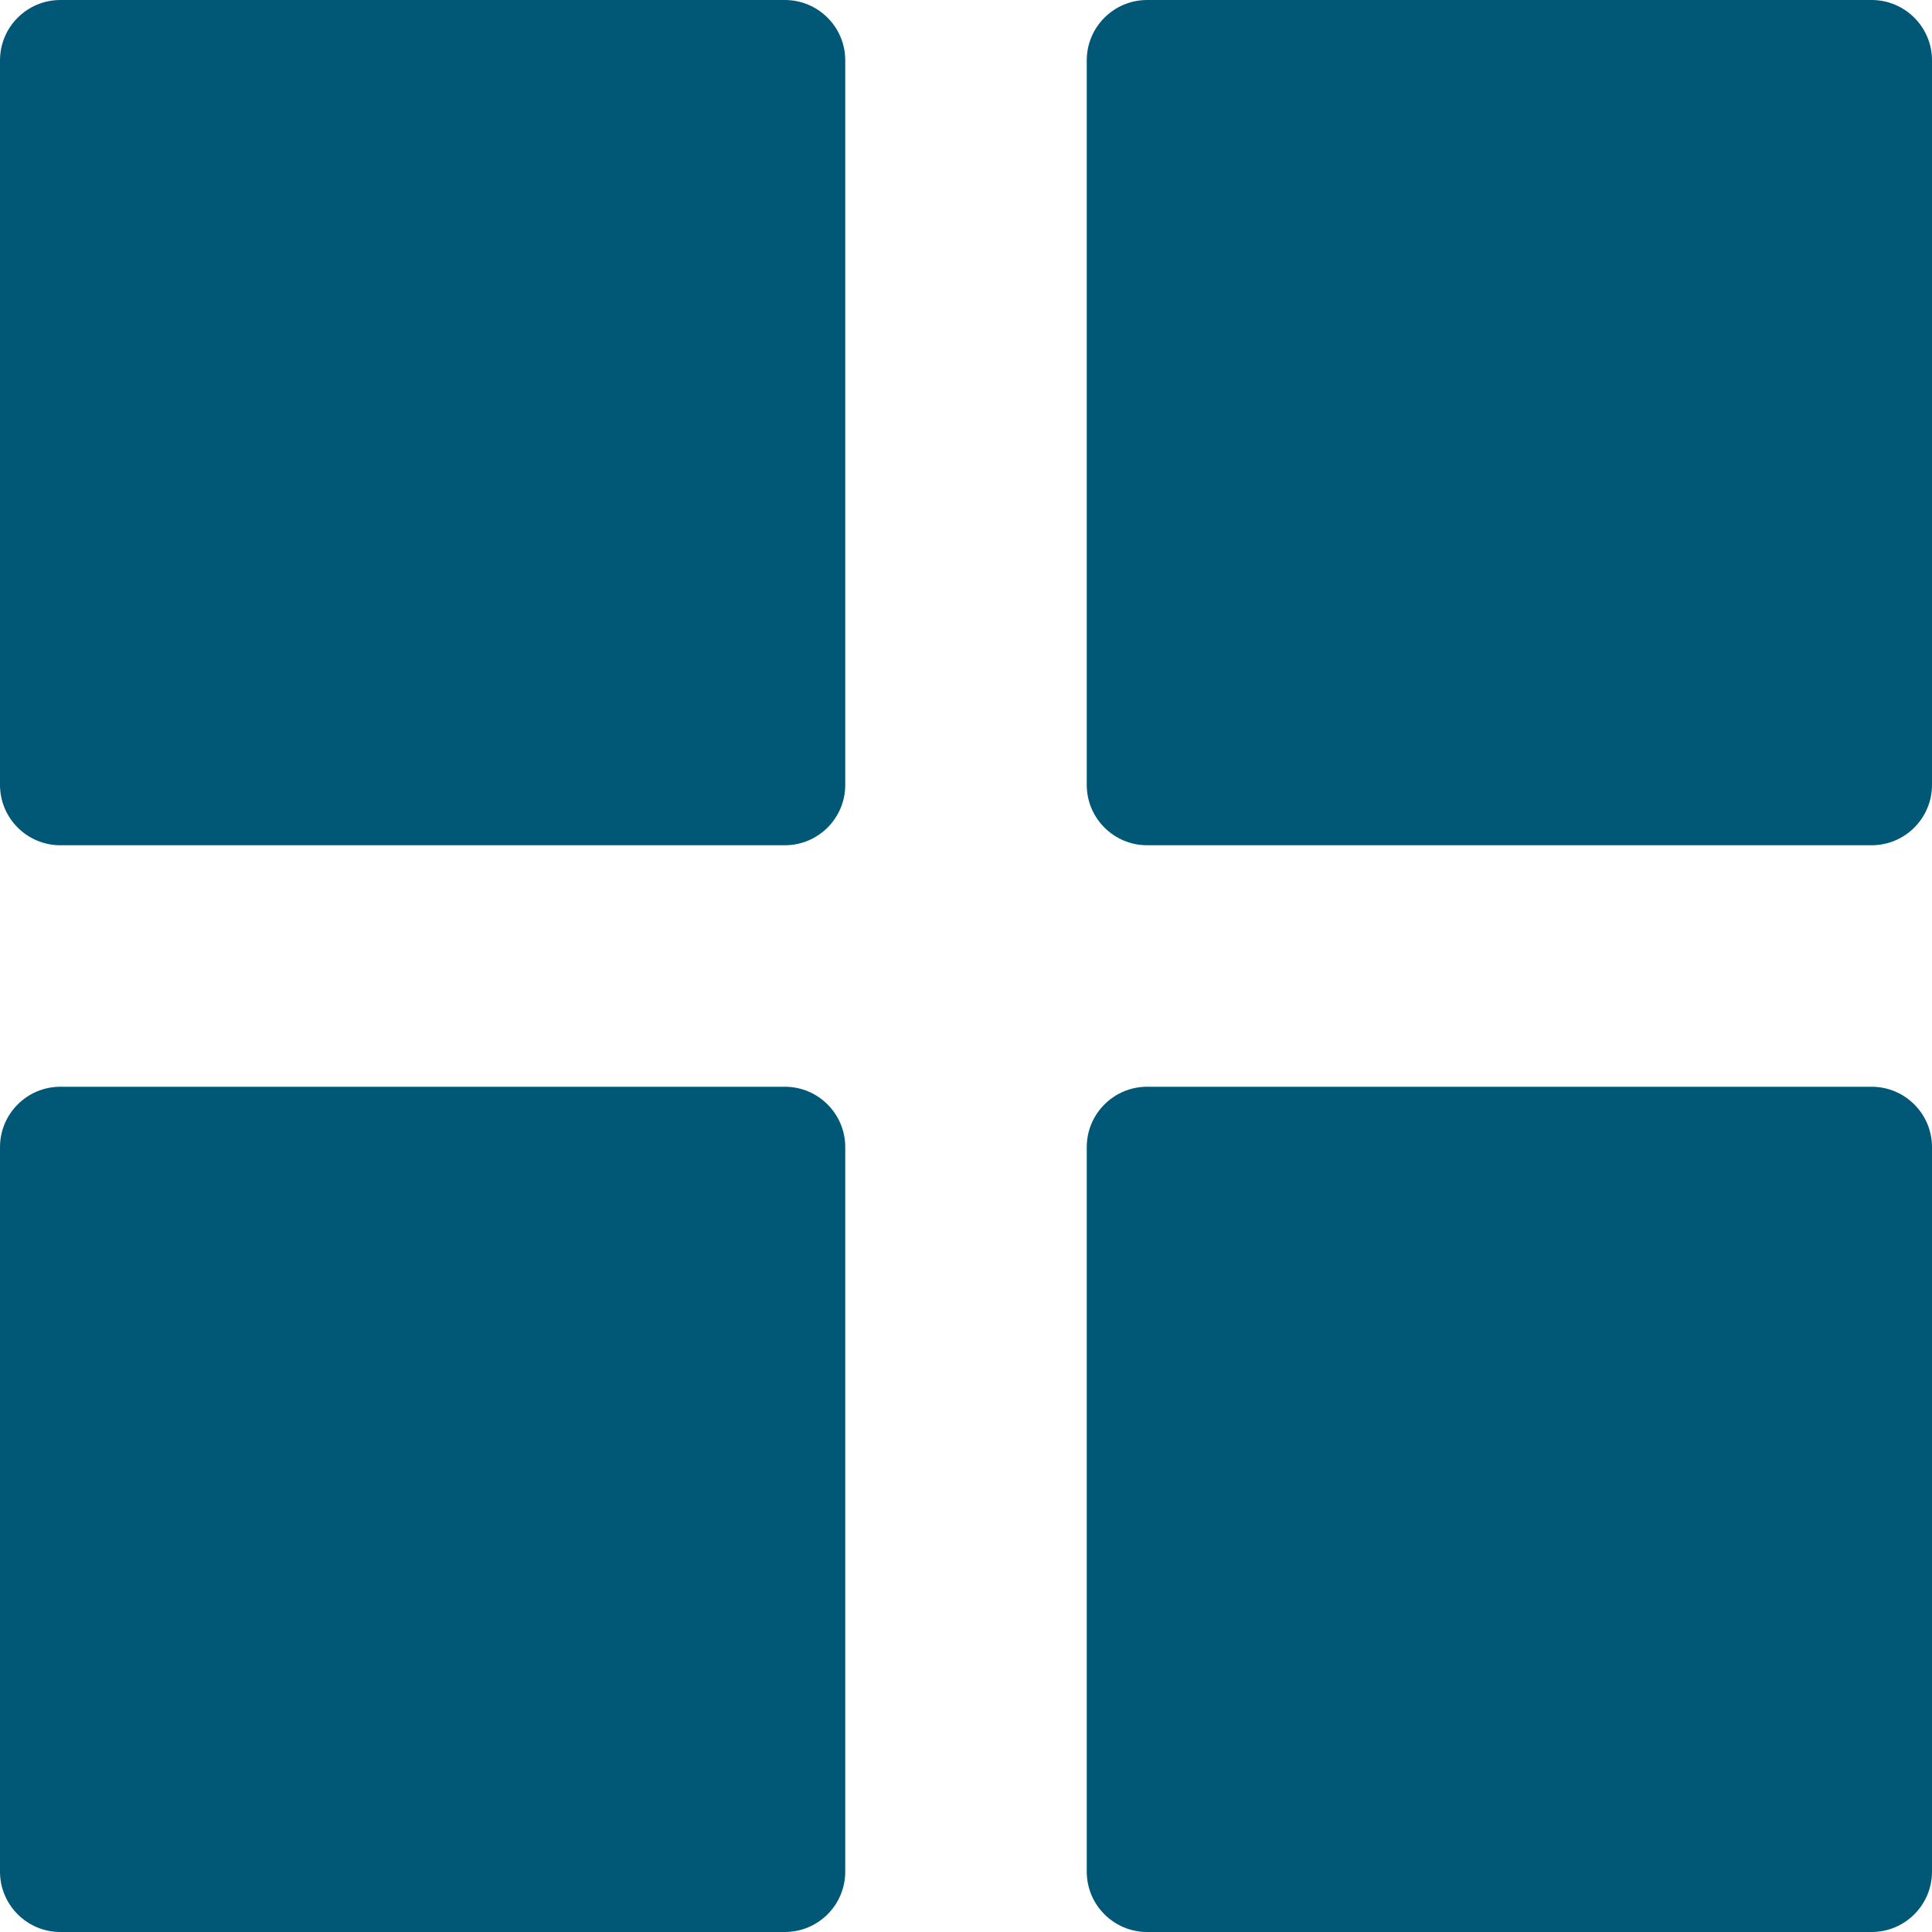 <?xml version="1.0" encoding="UTF-8"?>
<svg width="16px" height="16px" viewBox="0 0 16 16" version="1.1" xmlns="http://www.w3.org/2000/svg" xmlns:xlink="http://www.w3.org/1999/xlink">
    <!-- Generator: Sketch 42 (36781) - http://www.bohemiancoding.com/sketch -->
    <title>Dashboard Icon</title>
    <desc>Created with Sketch.</desc>
    <defs></defs>
    <g id="Book-Brawl-UI" stroke="none" stroke-width="1" fill="none" fill-rule="evenodd">
        <g id="2.-BB_Home_Desktop" transform="translate(-8, -402)" fill="#005876">
            <g id="Side-Nav" transform="translate(0, -16)">
                <g id="Dashboard" transform="translate(4, 408)">
                    <g id="Dashboard-Icon" transform="translate(4, 10)">
                        <path d="M6.5,7 L0.5,7 C0.224,7 0,6.776 0,6.5 L0,0.5 C0,0.224 0.224,0 0.5,0 L6.5,0 C6.776,0 7,0.224 7,0.5 L7,6.5 C7,6.776 6.776,7 6.5,7 Z M15.5,7 L9.5,7 C9.224,7 9,6.776 9,6.5 L9,0.5 C9,0.224 9.224,0 9.5,0 L15.5,0 C15.776,0 16,0.224 16,0.5 L16,6.5 C16,6.776 15.776,7 15.5,7 Z M6.5,16 L0.5,16 C0.224,16 0,15.776 0,15.5 L0,9.5 C0,9.224 0.224,9 0.5,9 L6.5,9 C6.776,9 7,9.224 7,9.5 L7,15.5 C7,15.776 6.776,16 6.5,16 Z M15.5,16 L9.5,16 C9.224,16 9,15.776 9,15.5 L9,9.5 C9,9.224 9.224,9 9.5,9 L15.5,9 C15.776,9 16,9.224 16,9.5 L16,15.5 C16,15.776 15.776,16 15.5,16 Z" id="Combined-Shape"></path>
                    </g>
                </g>
            </g>
        </g>
    </g>
</svg>